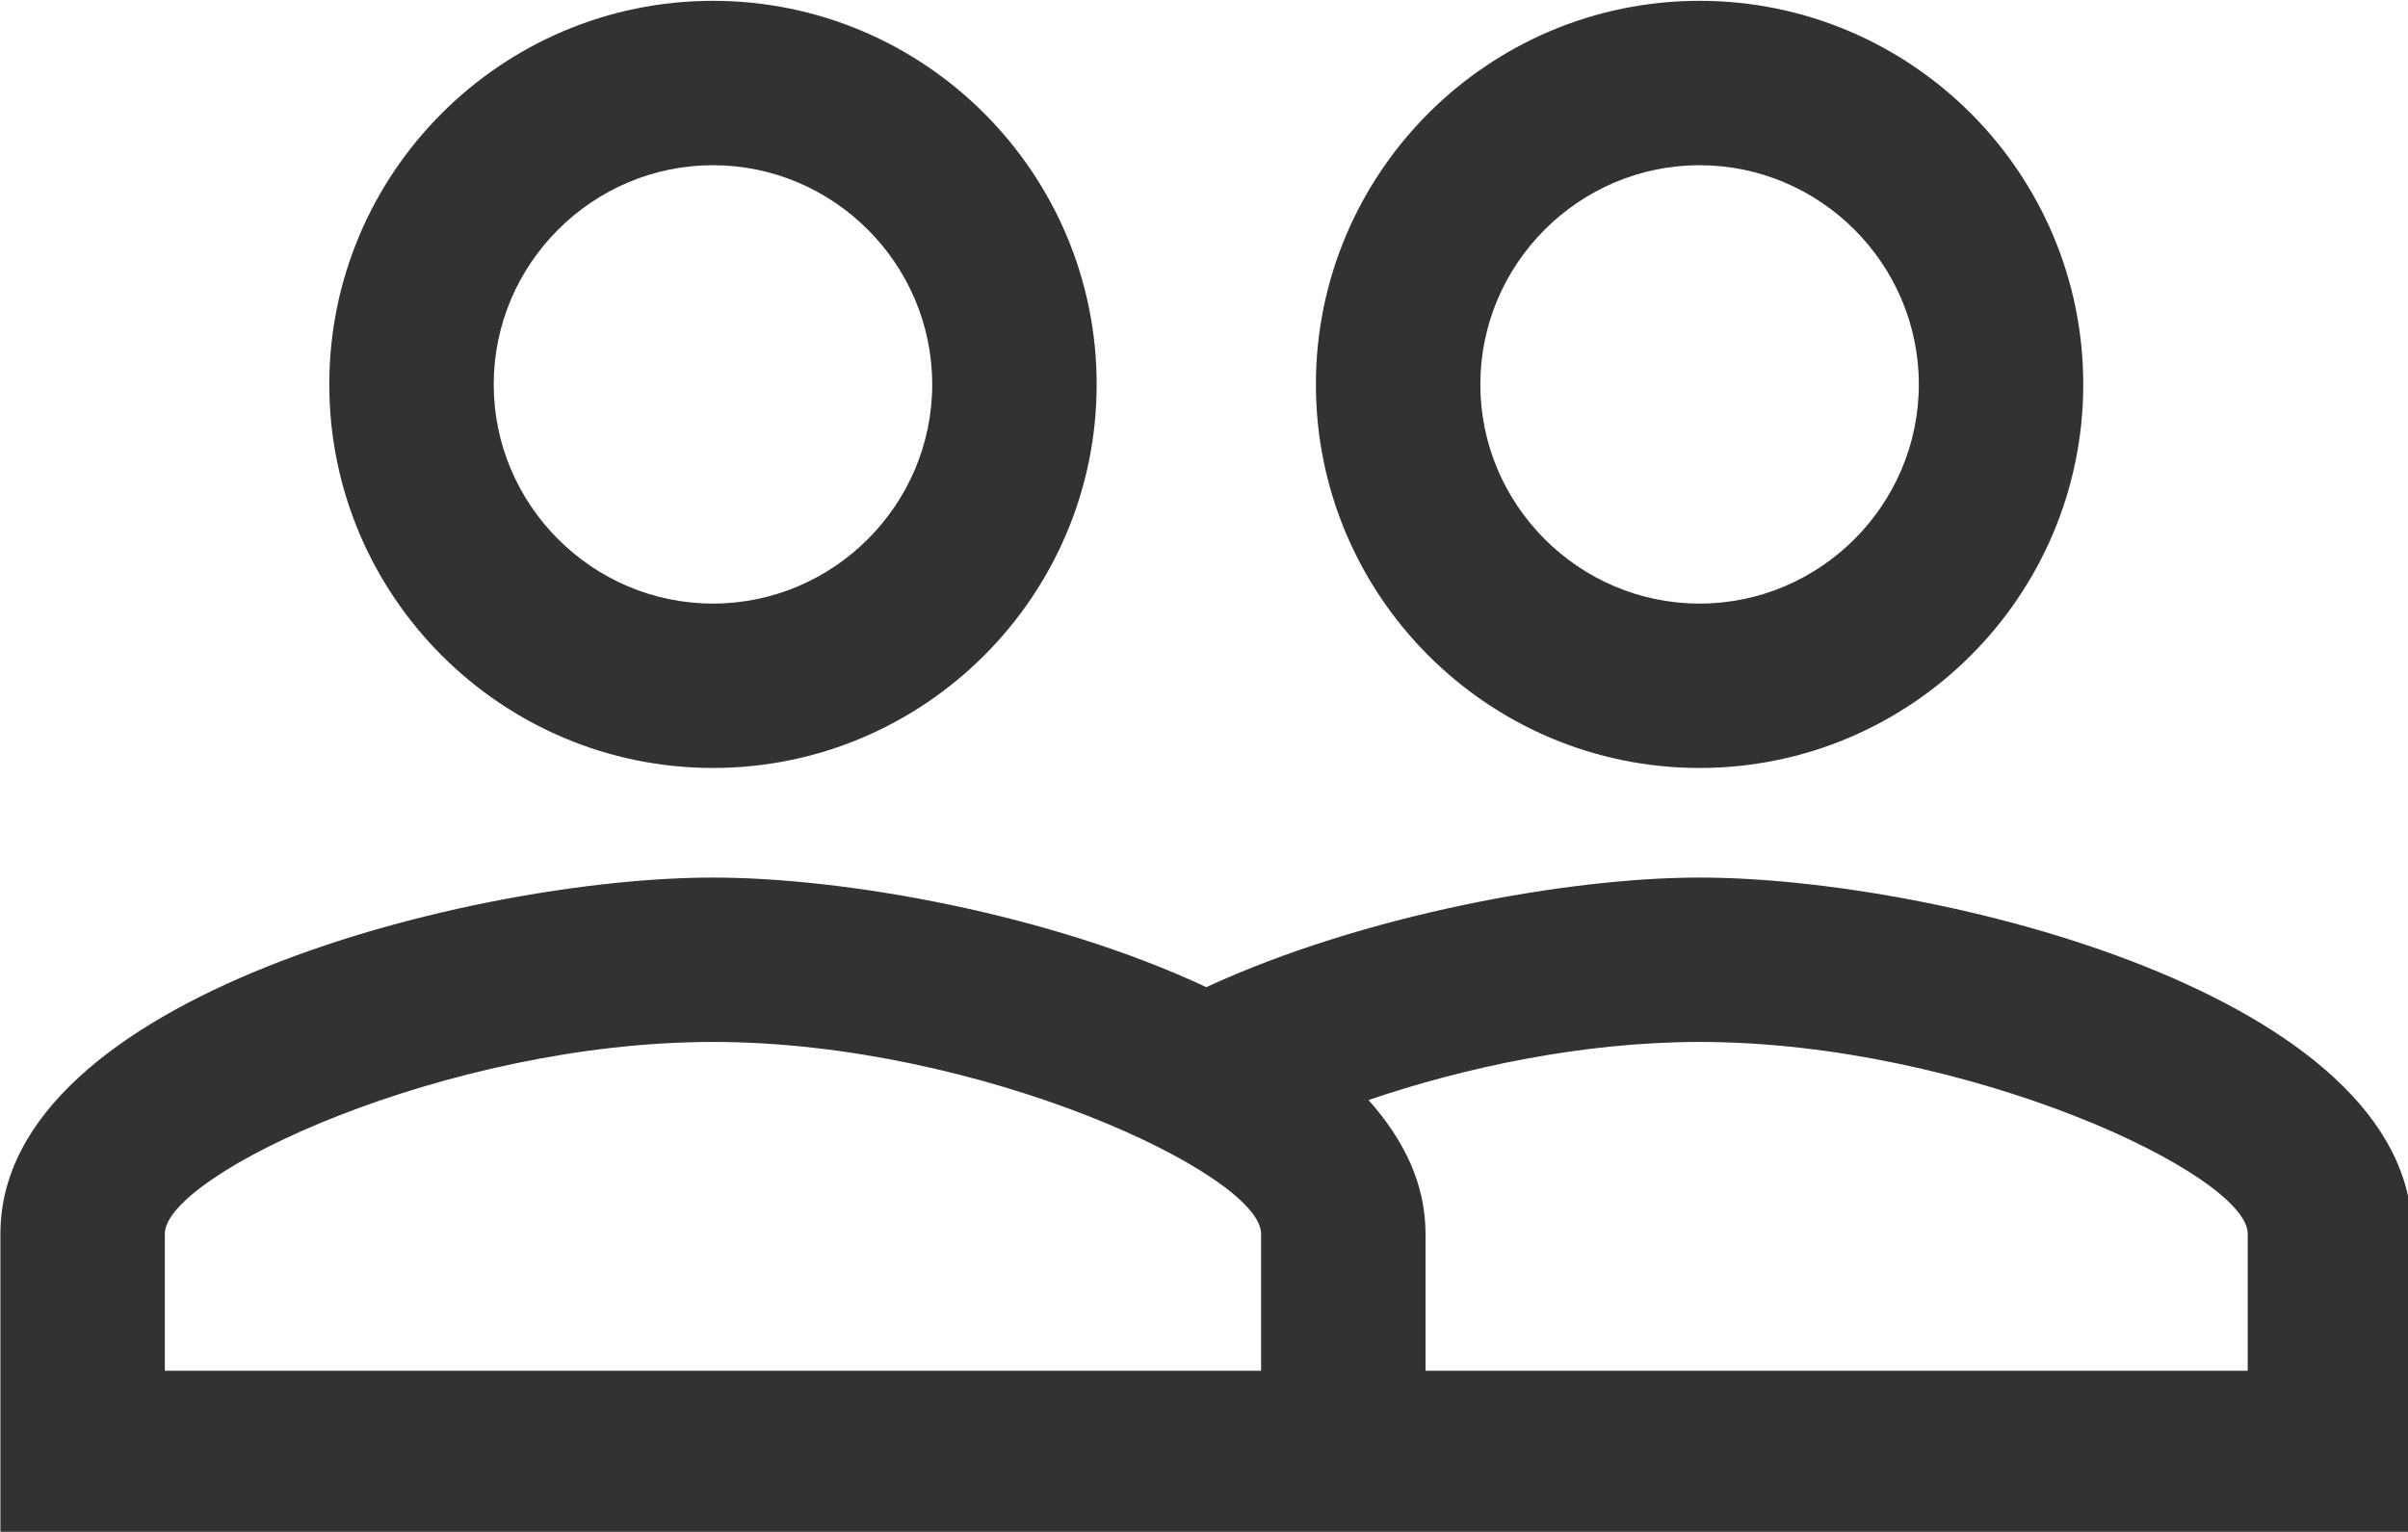 <?xml version="1.0" encoding="UTF-8" standalone="no"?>
<!-- Created with Inkscape (http://www.inkscape.org/) -->

<svg
   id="svg1100"
   version="1.1"
   viewBox="0 0 5.821 3.704"
   height="3.704mm"
   width="5.821mm"
   xmlns="http://www.w3.org/2000/svg"
   xmlns:svg="http://www.w3.org/2000/svg">
  <defs
     id="defs1097" />
  <g
     id="New_Layer_1652809127.8707178"
     style="display:inline"
     transform="translate(-89.68,-1081.733)">
    <path
       fill="#323232"
       d="M 16.5,13 C 15.3,13 13.43,13.34 12,14 10.57,13.33 8.7,13 7.5,13 5.33,13 1,14.08 1,16.25 V 19 H 23 V 16.25 C 23,14.08 18.67,13 16.5,13 Z m -4,4.5 h -10 v -1.25 c 0,-0.54 2.56,-1.75 5,-1.75 2.44,0 5,1.21 5,1.75 z m 9,0 H 14 v -1.25 c 0,-0.46 -0.2,-0.86 -0.52,-1.22 0.88,-0.3 1.96,-0.53 3.02,-0.53 2.44,0 5,1.21 5,1.75 z M 7.5,12 C 9.43,12 11,10.43 11,8.5 11,6.57 9.43,5 7.5,5 5.57,5 4,6.57 4,8.5 4,10.43 5.57,12 7.5,12 Z m 0,-5.5 c 1.1,0 2,0.9 2,2 0,1.1 -0.9,2 -2,2 -1.1,0 -2,-0.9 -2,-2 0,-1.1 0.9,-2 2,-2 z m 9,5.5 C 18.43,12 20,10.43 20,8.5 20,6.57 18.43,5 16.5,5 14.57,5 13,6.57 13,8.5 c 0,1.93 1.57,3.5 3.5,3.5 z m 0,-5.5 c 1.1,0 2,0.9 2,2 0,1.1 -0.9,2 -2,2 -1.1,0 -2,-0.9 -2,-2 0,-1.1 0.9,-2 2,-2 z"
       id="path28359"
       transform="matrix(0.265,0,0,0.265,89.416,1080.41)" />
  </g>
</svg>
